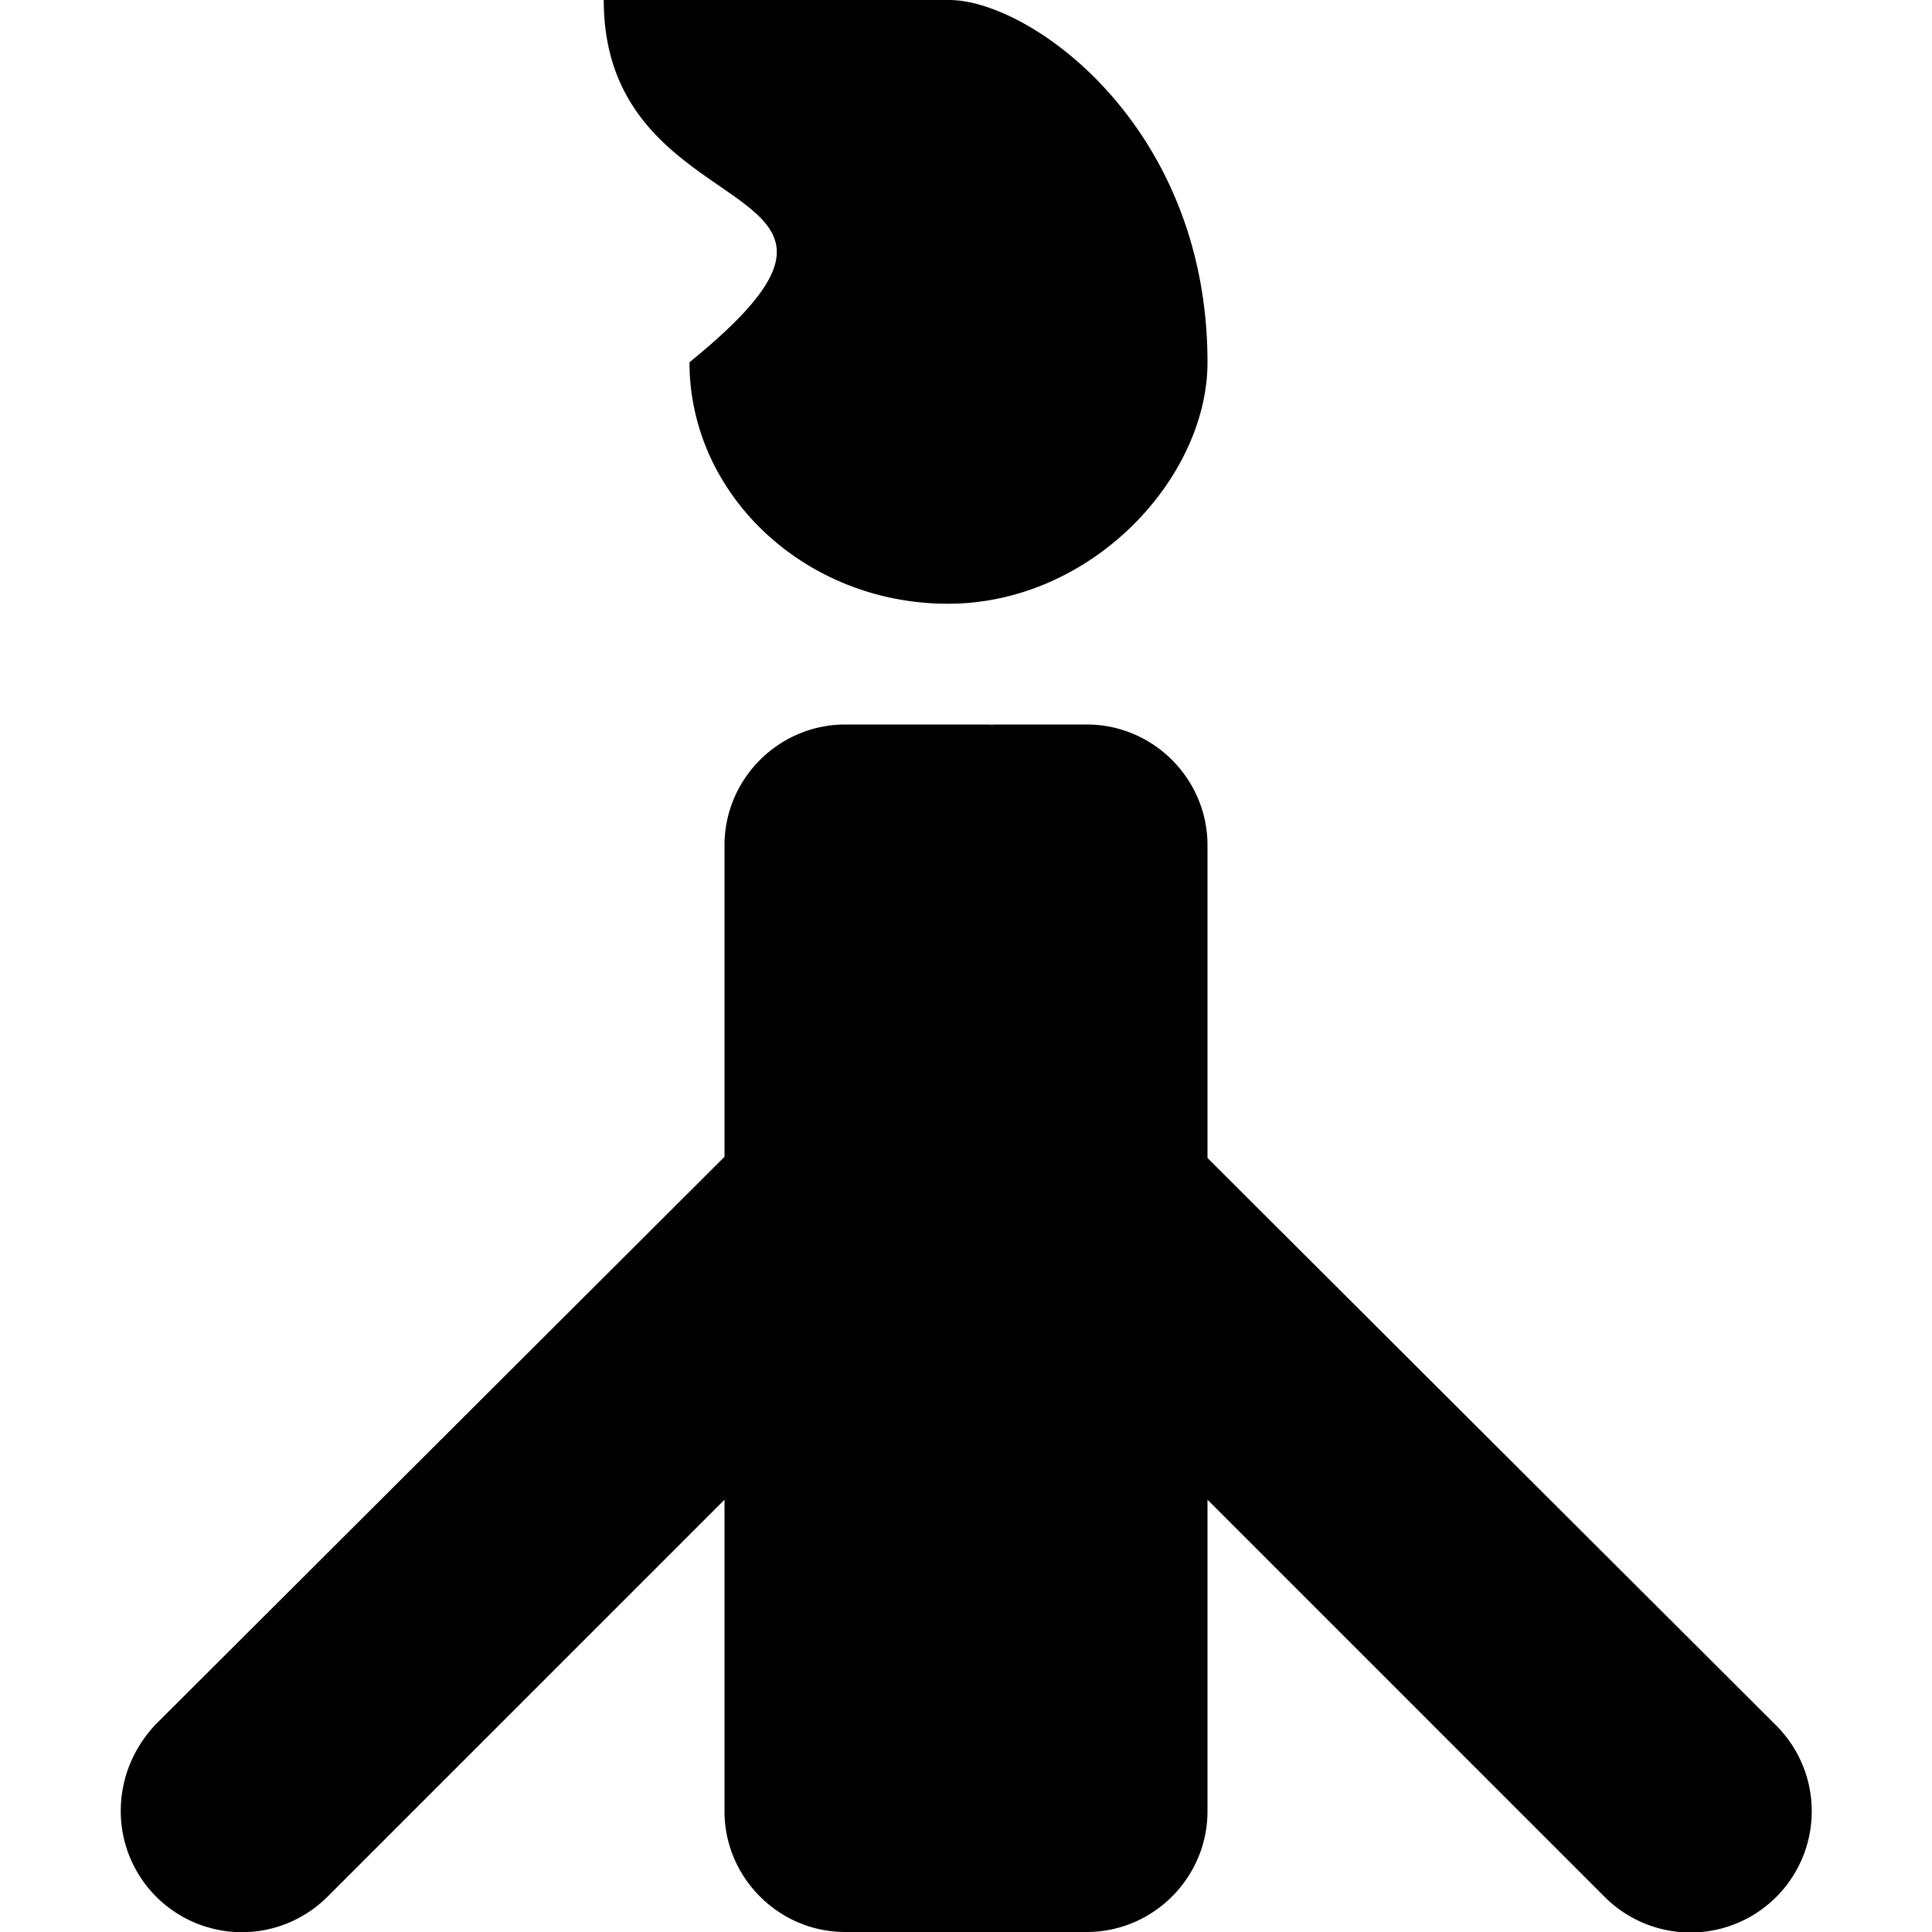 <svg xmlns="http://www.w3.org/2000/svg" xml:space="preserve" viewBox="0 0 16 16"><path fill-rule="evenodd" d="M5.71 3c0 1.1.96 2 2.14 2C9.04 5 10 3.96 10 3c0-1.96-1.47-3-2.14-3H5c0 1.96 2.68 1.4.71 3zm2.5 3 .01.01s0-.01-.01-.01zm6.5 8.29L10 9.59V7c0-.55-.45-1-1-1H7c-.55 0-1 .45-1 1v2.58l-4.71 4.7c-.18.19-.29.44-.29.72a1.003 1.003 0 0 0 1.71.71L6 12.42V15c0 .55.45 1 1 1h2c.55 0 1-.45 1-1v-2.58l3.29 3.29a1.003 1.003 0 0 0 1.42-1.42z" clip-rule="evenodd"/></svg>